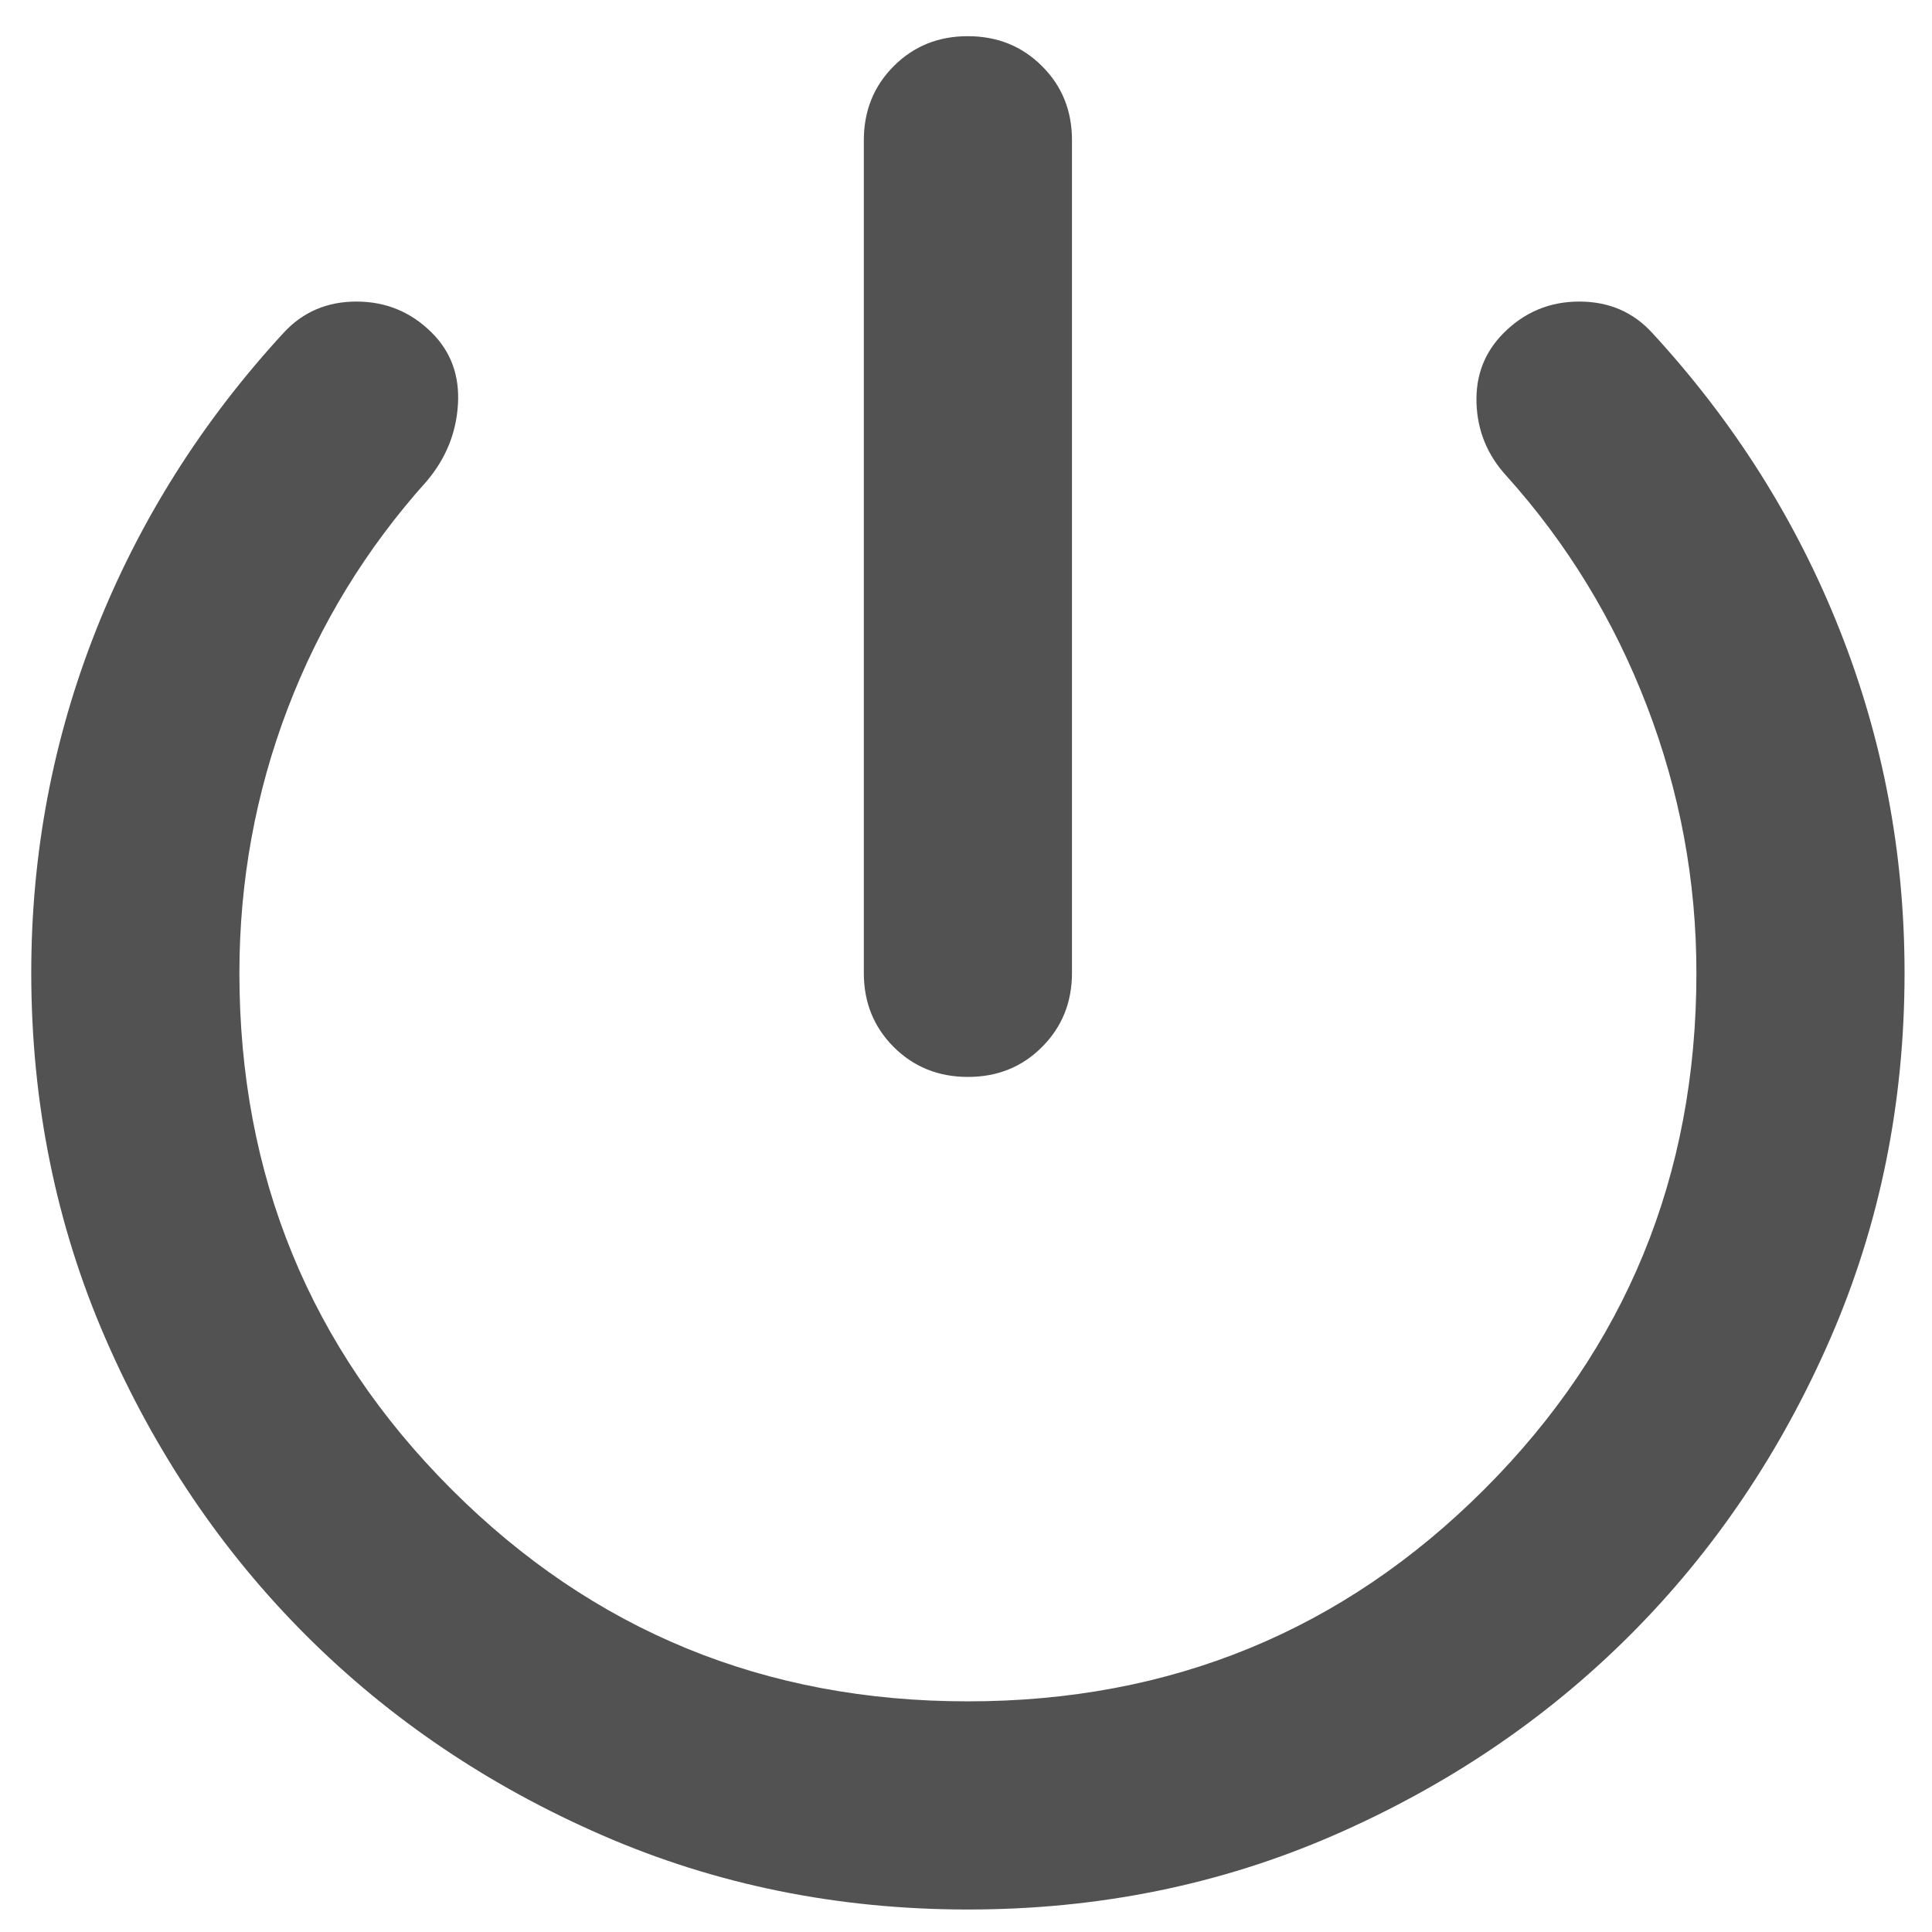 <?xml version="1.0" encoding="UTF-8" standalone="no"?><svg width='34' height='34' viewBox='0 0 34 34' fill='none' xmlns='http://www.w3.org/2000/svg'>
<path d='M17.033 18.952C16.515 18.952 16.079 18.776 15.727 18.425C15.376 18.073 15.201 17.638 15.202 17.12V2.469C15.202 1.95 15.378 1.514 15.729 1.163C16.081 0.811 16.516 0.636 17.033 0.637C17.552 0.637 17.988 0.813 18.339 1.165C18.691 1.516 18.866 1.951 18.865 2.469V17.12C18.865 17.64 18.689 18.075 18.337 18.426C17.986 18.778 17.551 18.953 17.033 18.952ZM17.033 33.604C14.744 33.604 12.599 33.169 10.599 32.298C8.599 31.427 6.859 30.253 5.38 28.774C3.9 27.293 2.725 25.553 1.856 23.555C0.987 21.556 0.551 19.411 0.55 17.12C0.55 15.014 0.932 13 1.695 11.077C2.458 9.154 3.557 7.414 4.991 5.857C5.327 5.491 5.755 5.307 6.273 5.307C6.792 5.307 7.235 5.491 7.601 5.857C7.937 6.193 8.09 6.613 8.059 7.117C8.029 7.621 7.845 8.071 7.51 8.467C6.441 9.657 5.625 10.993 5.061 12.474C4.497 13.955 4.214 15.504 4.213 17.12C4.213 20.692 5.457 23.722 7.946 26.21C10.434 28.699 13.463 29.942 17.033 29.941C20.605 29.941 23.635 28.697 26.123 26.208C28.611 23.72 29.855 20.691 29.854 17.12C29.854 15.503 29.564 13.938 28.984 12.427C28.404 10.915 27.58 9.564 26.511 8.375C26.175 8.009 26 7.582 25.984 7.093C25.968 6.605 26.128 6.193 26.465 5.857C26.832 5.491 27.274 5.307 27.793 5.307C28.312 5.307 28.74 5.491 29.075 5.857C30.51 7.414 31.609 9.154 32.372 11.077C33.135 13 33.517 15.014 33.517 17.12C33.517 19.41 33.081 21.555 32.211 23.555C31.34 25.555 30.166 27.294 28.687 28.774C27.206 30.254 25.466 31.429 23.467 32.3C21.469 33.17 19.324 33.605 17.033 33.604Z' fill='#525252'/>
</svg>
